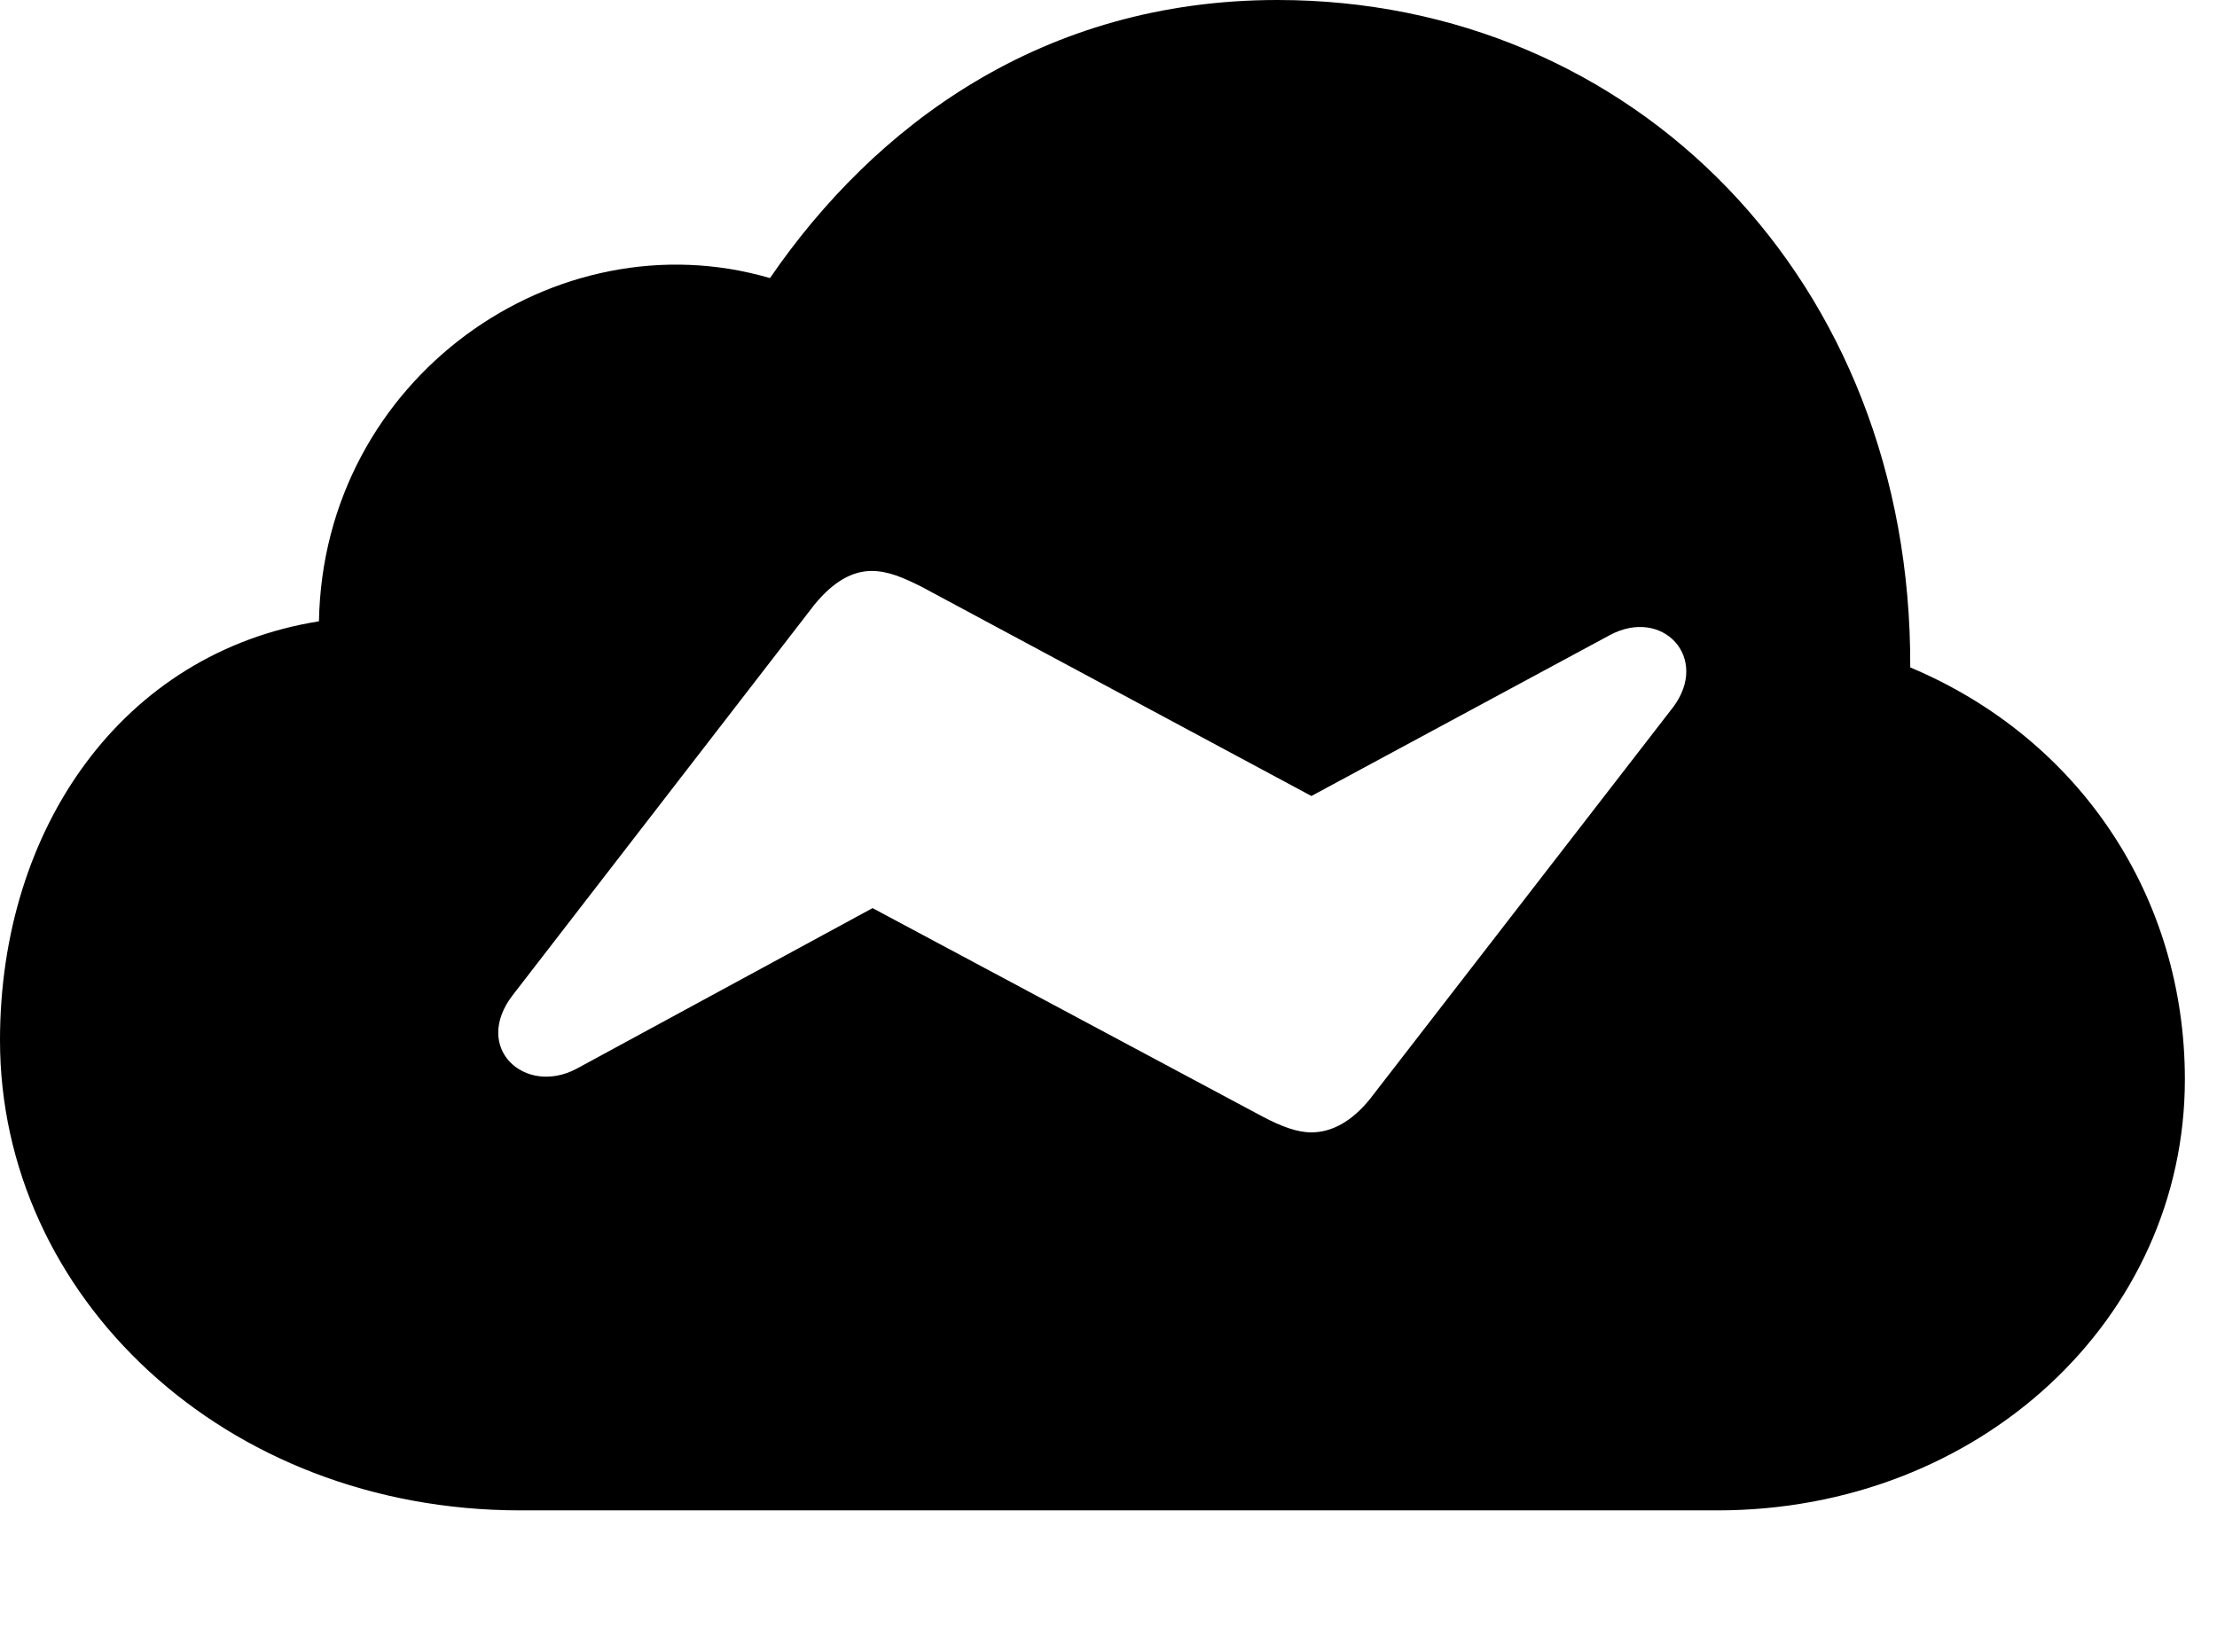 <svg version="1.1" xmlns="http://www.w3.org/2000/svg" xmlns:xlink="http://www.w3.org/1999/xlink" width="24.912" height="18.564" viewBox="0 0 24.912 18.564">
 <g>
  <rect height="18.564" opacity="0" width="24.912" x="0" y="0"/>
  <path d="M21.465 7.5C23.369 8.301 24.551 10.078 24.551 12.129C24.551 14.815 22.246 16.973 19.297 16.973L5.85 16.973C2.51 16.973 0 14.56 0 11.69C0 9.307 1.377 7.334 3.584 6.982C3.633 4.248 6.25 2.422 8.652 3.125C9.824 1.416 11.709 0 14.355 0C18.35 0 21.484 3.145 21.465 7.5ZM9.15 6.797L5.762 11.182C5.303 11.777 5.898 12.315 6.475 12.012L9.805 10.205L14.19 12.549C14.395 12.656 14.57 12.725 14.736 12.725C14.961 12.725 15.185 12.607 15.391 12.354L18.799 7.949C19.219 7.393 18.682 6.816 18.086 7.139L14.736 8.945L10.352 6.592C10.156 6.494 9.98 6.416 9.795 6.416C9.58 6.416 9.365 6.533 9.15 6.797Z" fill="currentColor"/>
 </g>
</svg>
